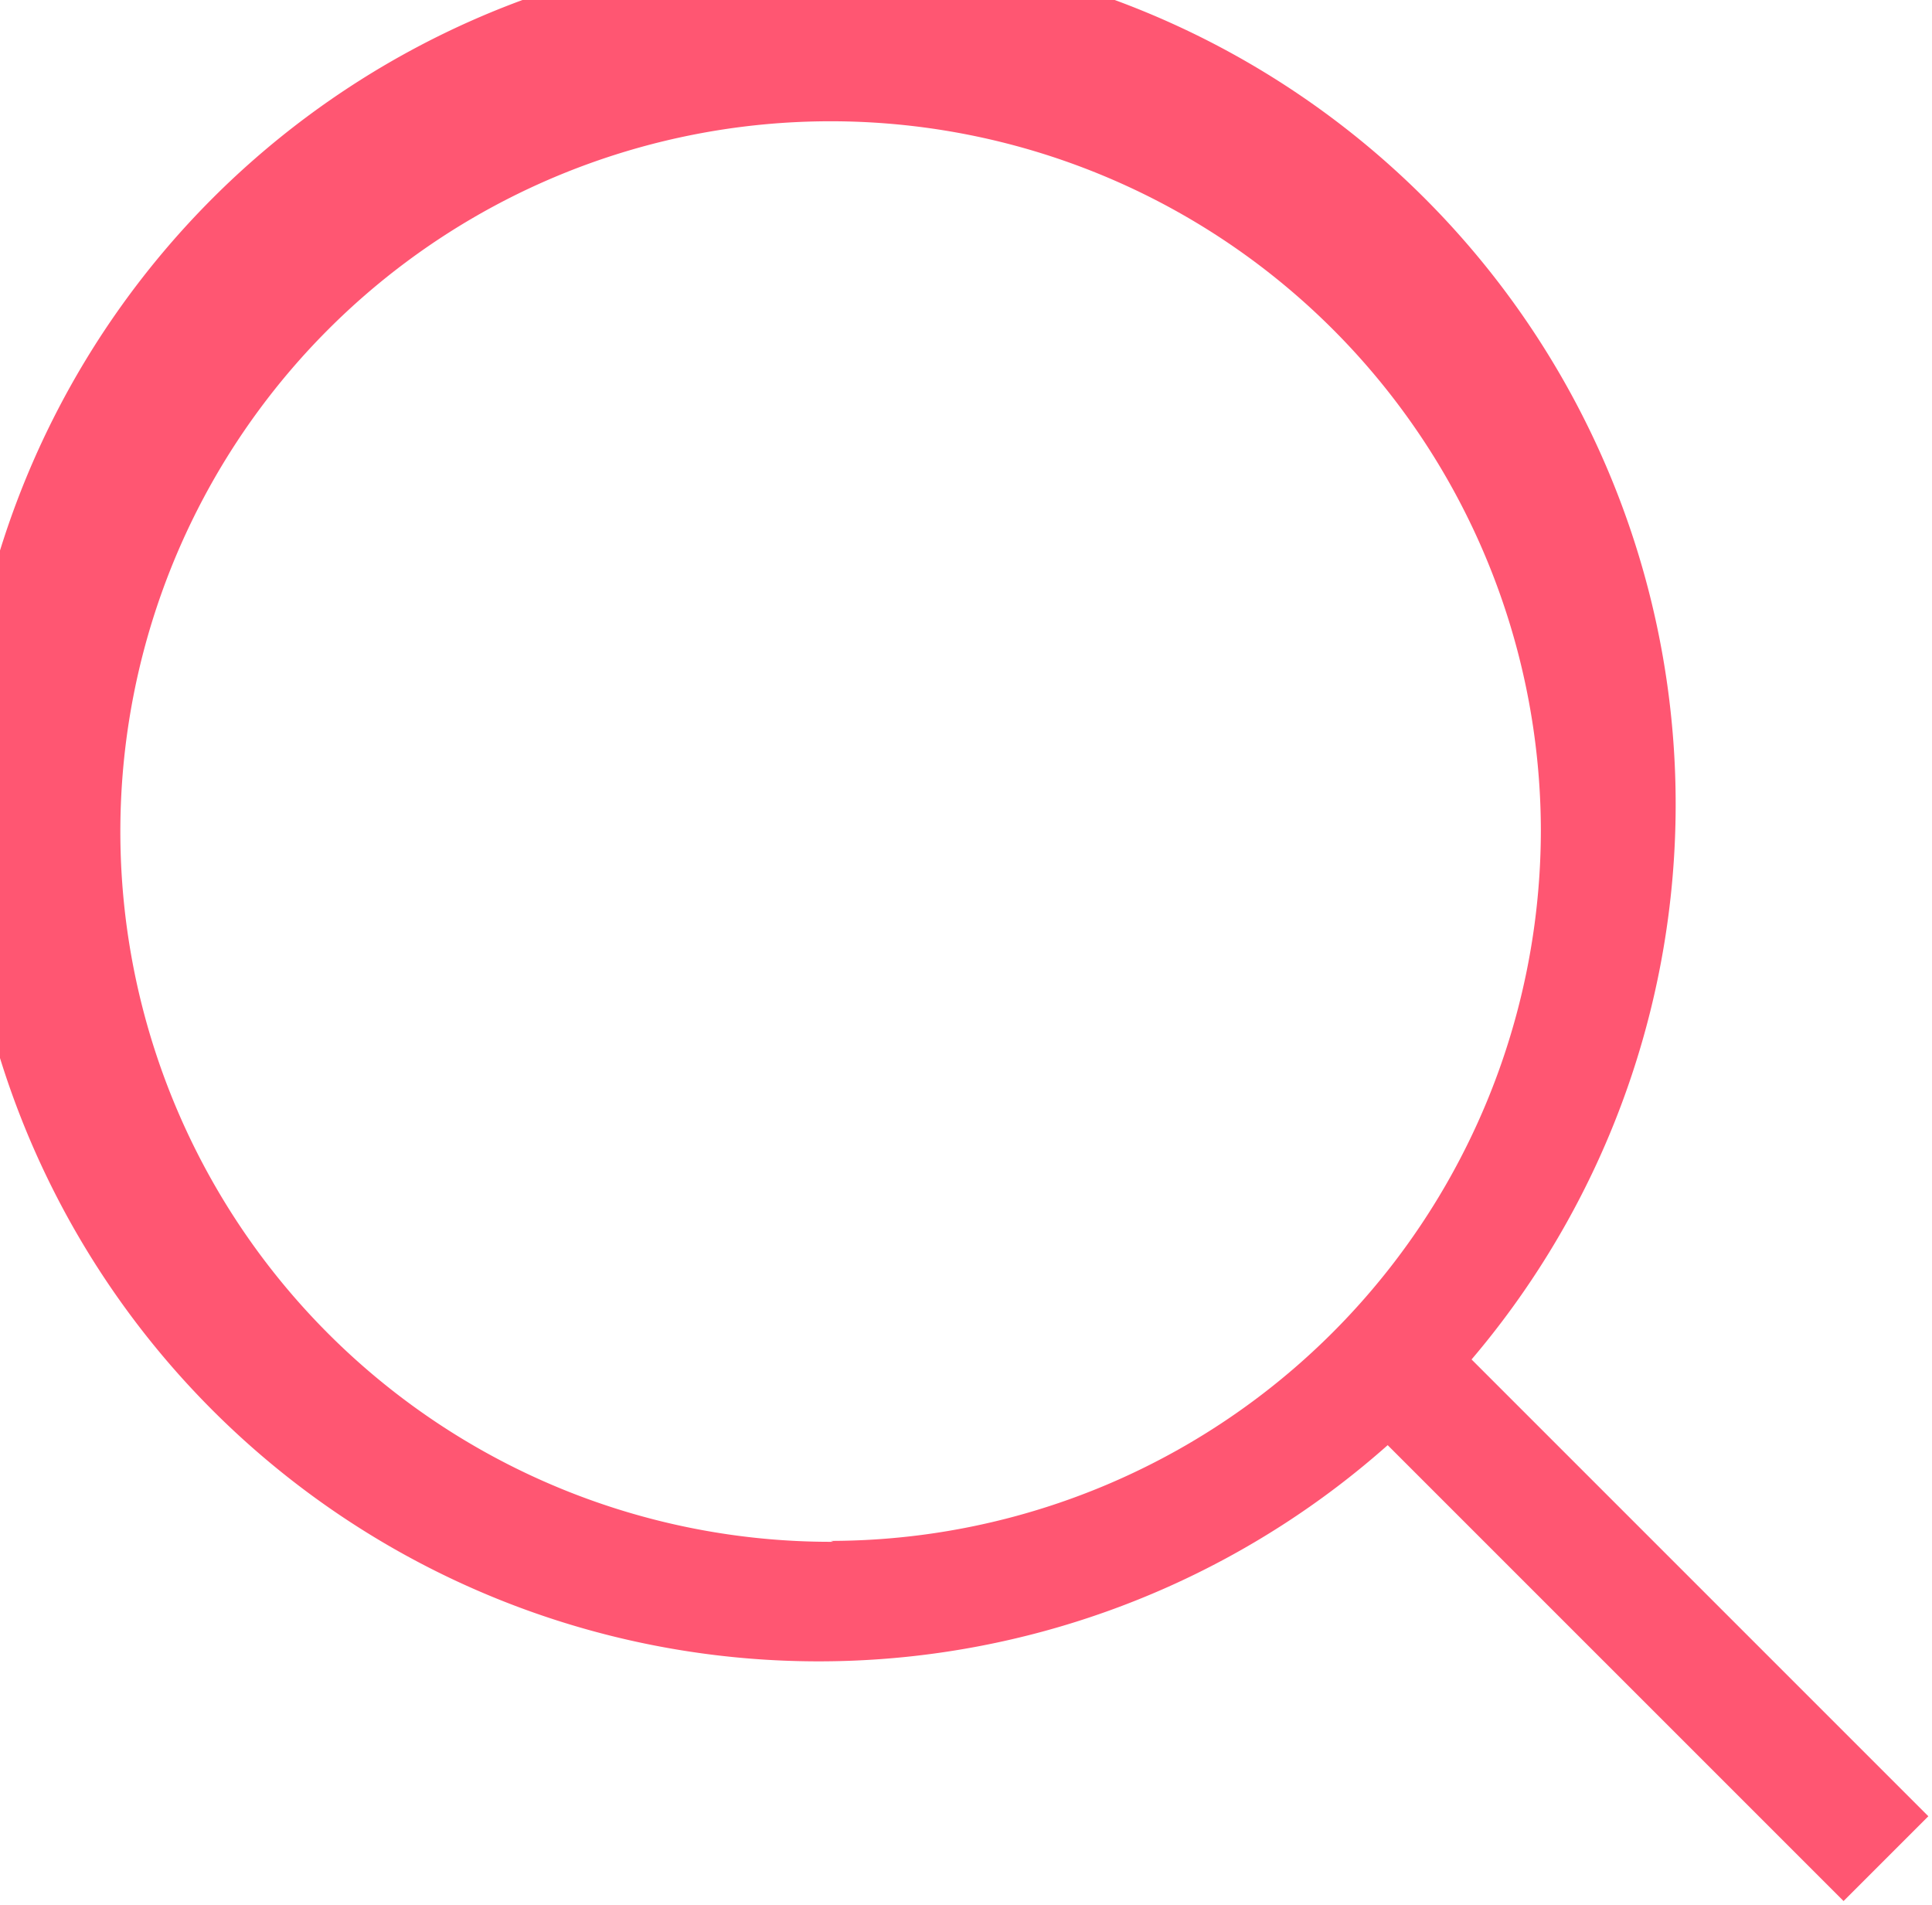 <svg xmlns="http://www.w3.org/2000/svg" viewBox="0 0 21.19 20.89"><defs><style>.cls-1{fill:#ff5672;}</style></defs><title>Asset 2</title><g id="Layer_2" data-name="Layer 2"><g id="Header"><g id="Navigation"><g id="Search_Icon" data-name="Search Icon"><path class="cls-1" d="M16.14,14.91a9.4,9.4,0,1,0-.92.94l5,5,.93-.93Zm-7,2A7.79,7.79,0,1,1,16.9,9.11,7.8,7.8,0,0,1,9.11,16.9Z"/></g></g></g></g></svg>